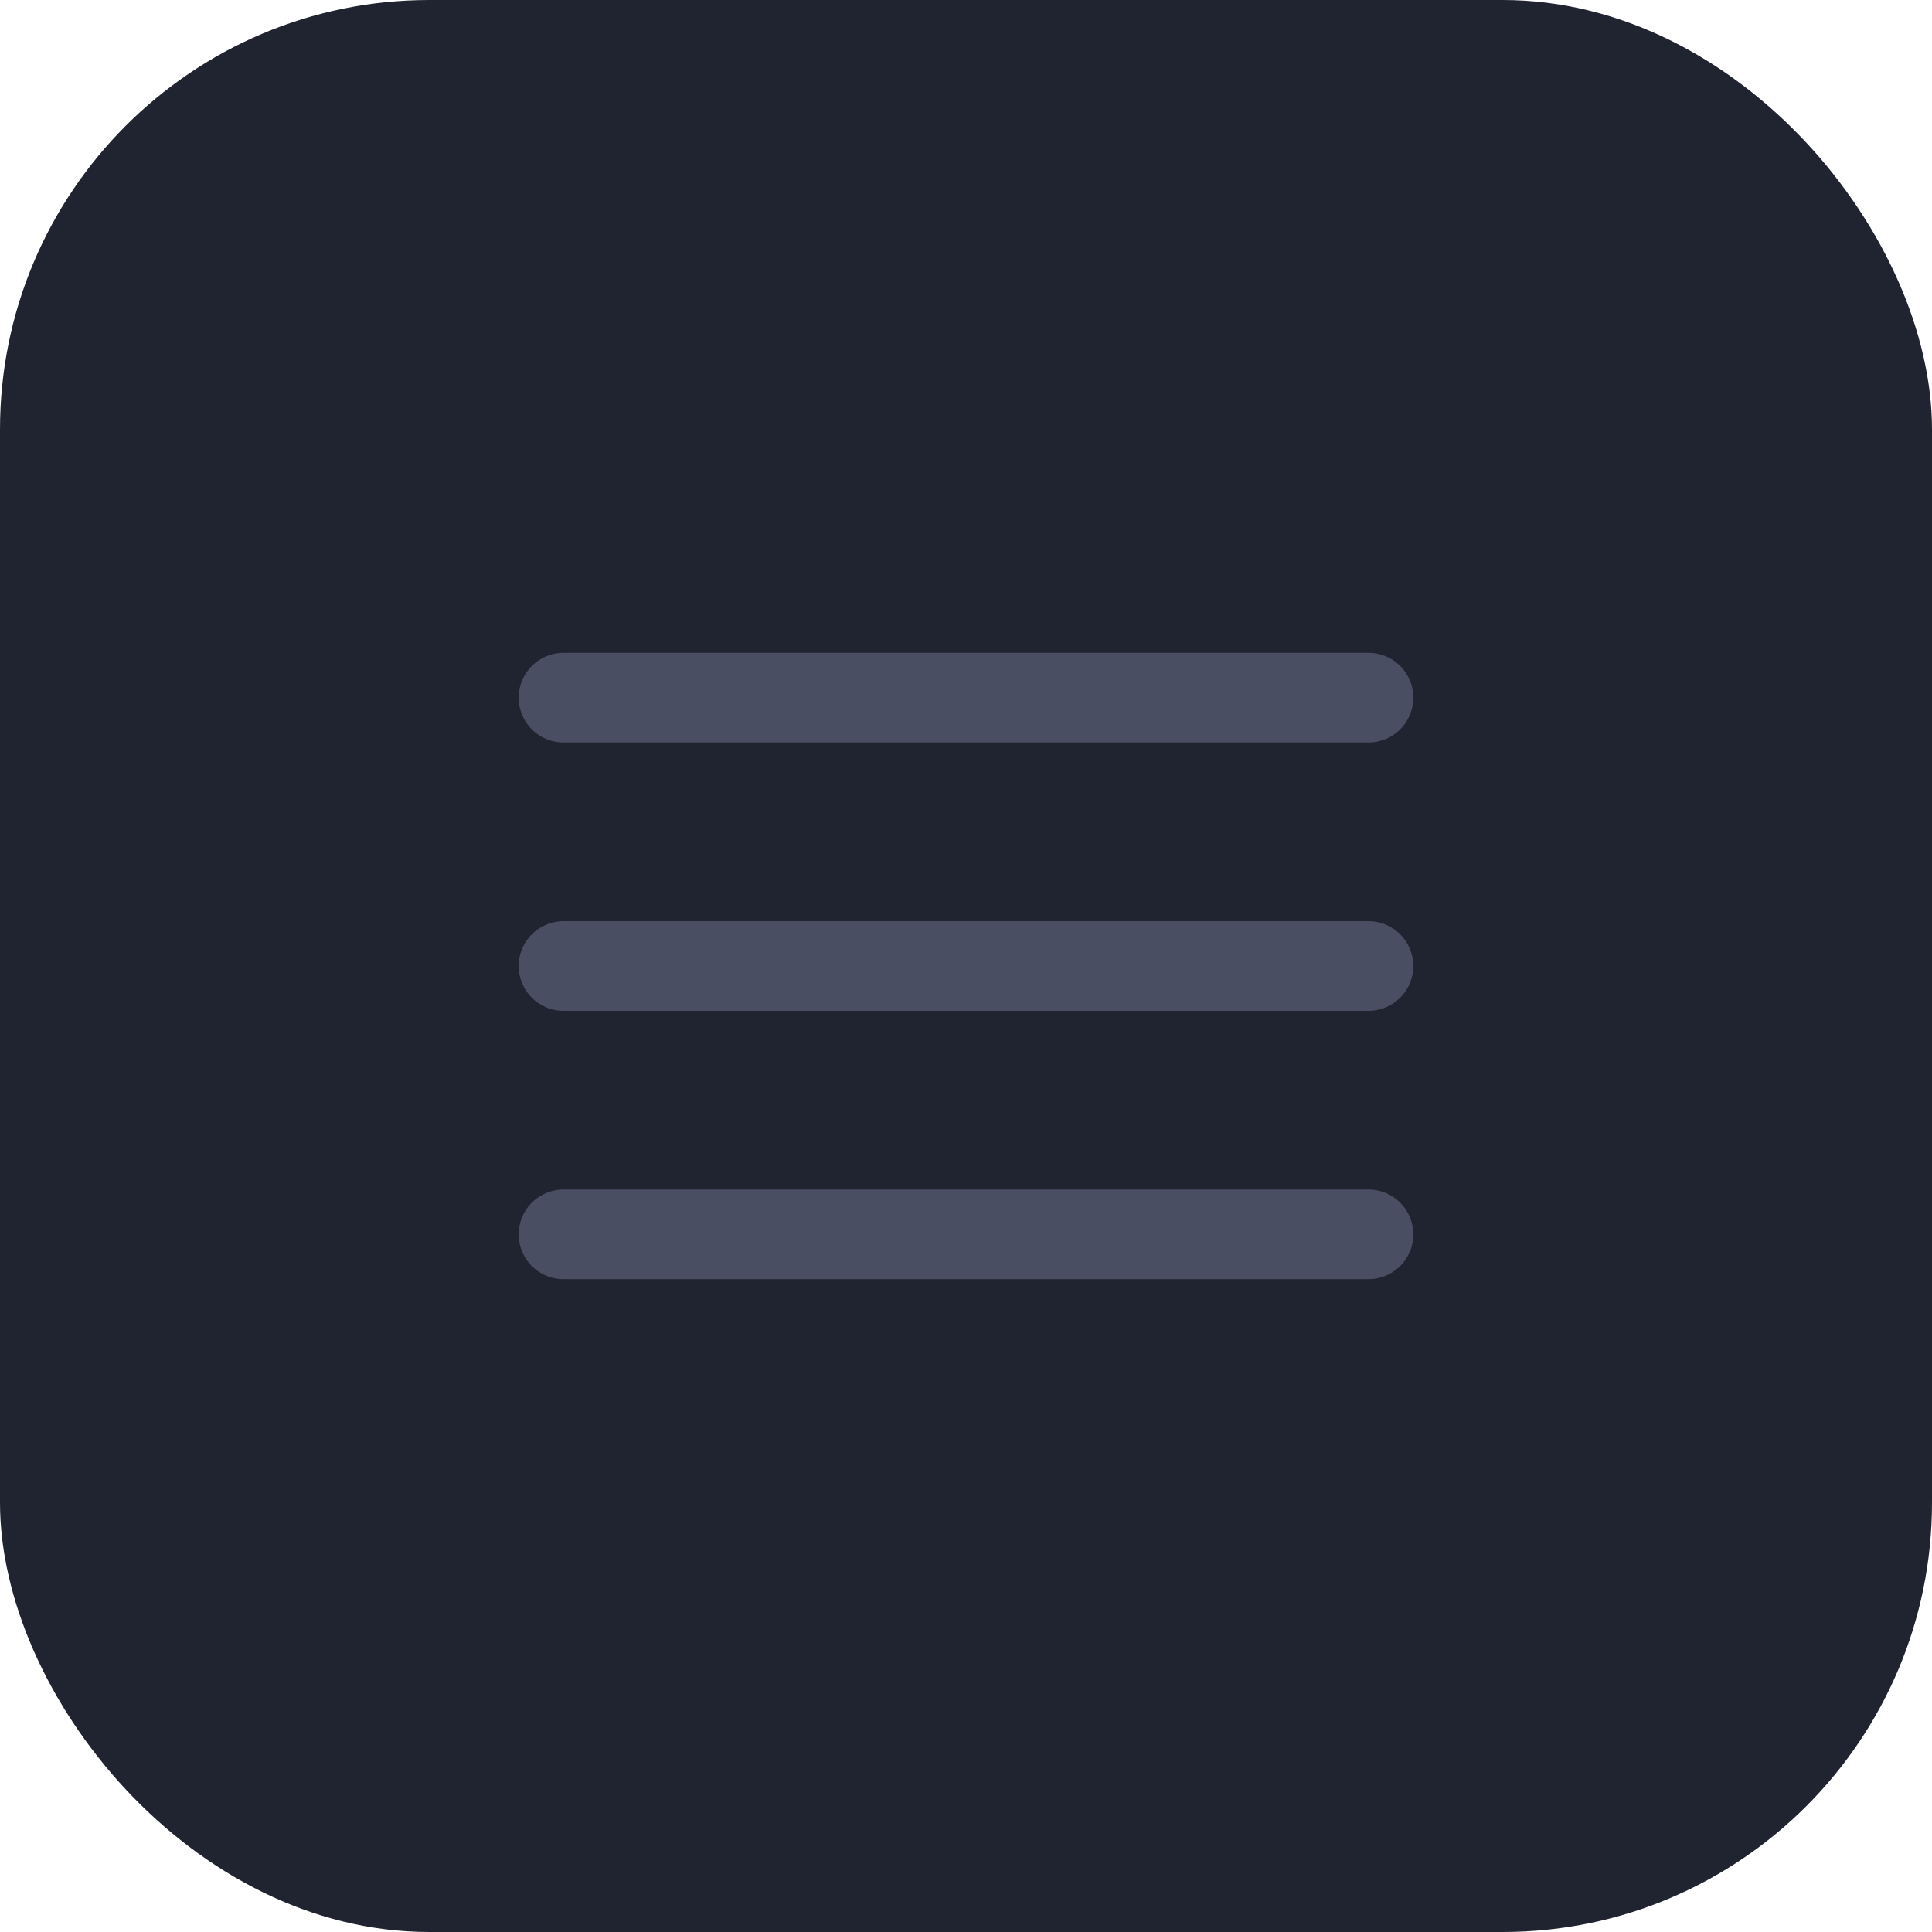 <svg width="36" height="36" viewBox="0 0 36 36" fill="none" xmlns="http://www.w3.org/2000/svg">
    <rect width="36" height="36" rx="8" fill="#202430"/>
    <path d="M10.5 23H25.5" stroke="#4A4E62" stroke-width="1.67" stroke-linecap="round" stroke-linejoin="round"/>
    <path d="M10.5 18H25.5" stroke="#4A4E62" stroke-width="1.67" stroke-linecap="round" stroke-linejoin="round"/>
    <path d="M10.5 13H25.5" stroke="#4A4E62" stroke-width="1.67" stroke-linecap="round" stroke-linejoin="round"/>
</svg>
